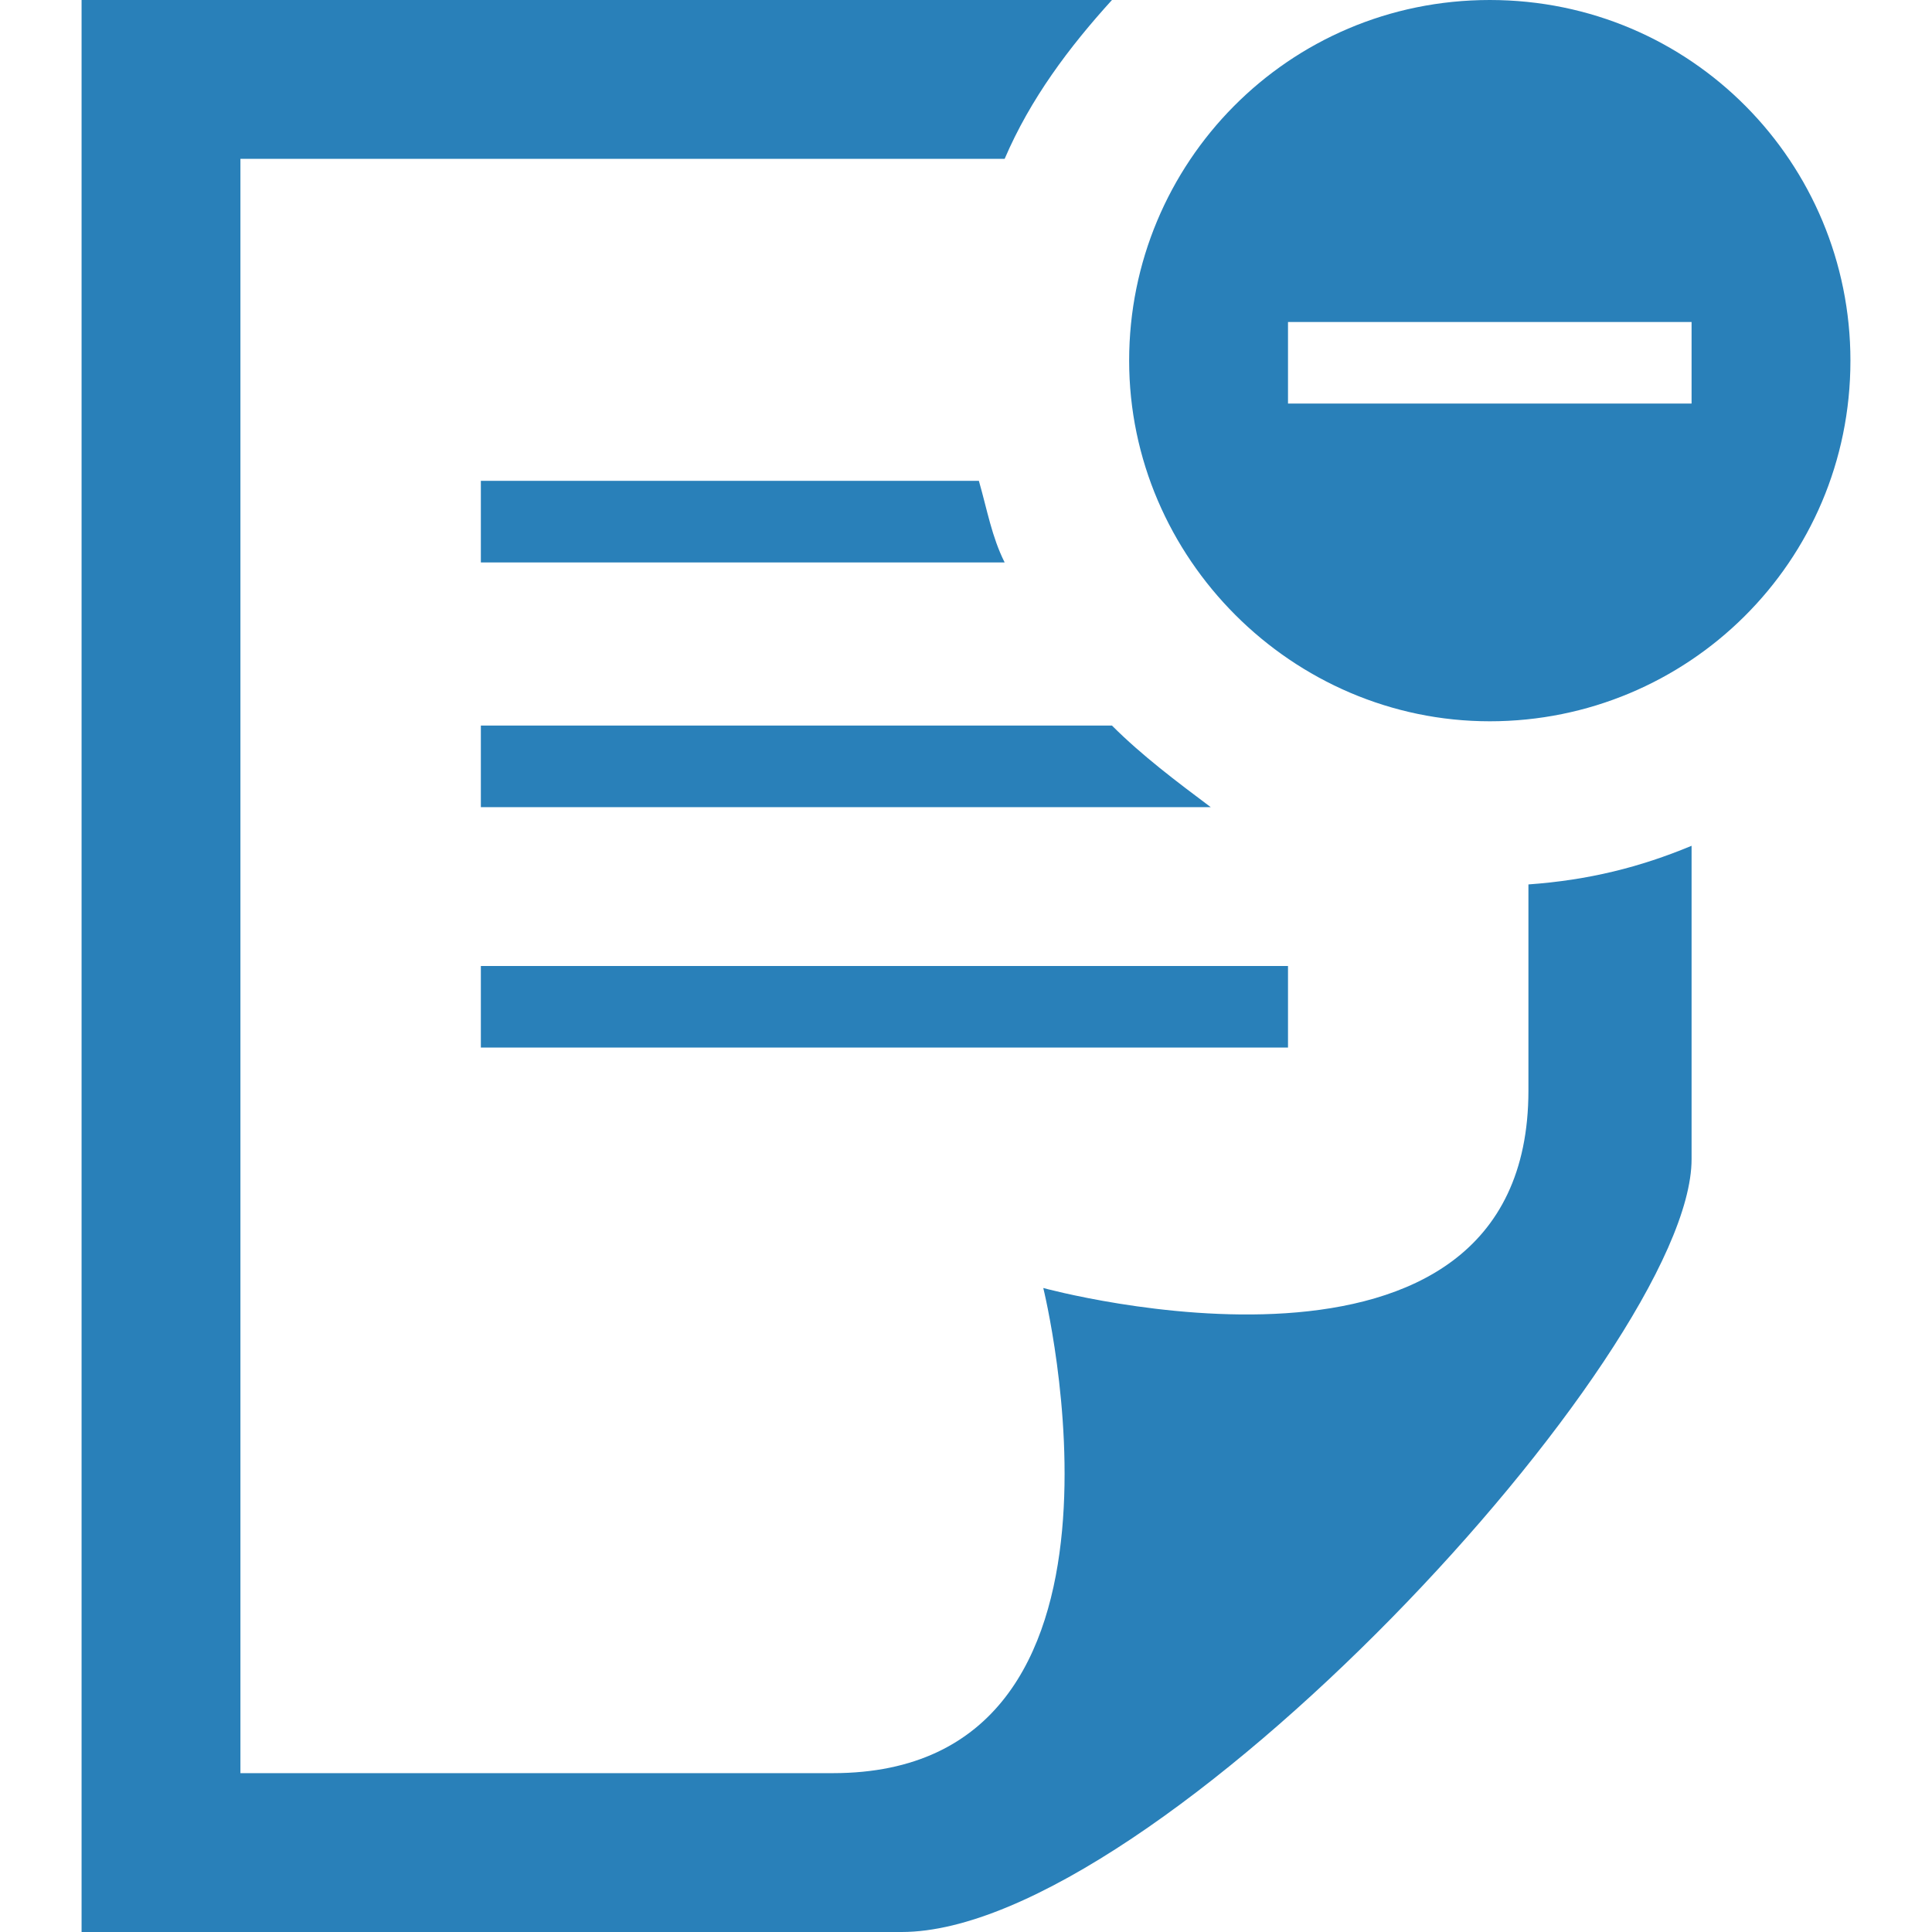 <?xml version="1.0" encoding="utf-8"?>
<!-- Generator: Adobe Illustrator 27.0.0, SVG Export Plug-In . SVG Version: 6.00 Build 0)  -->
<svg version="1.1" id="Capa_1" xmlns="http://www.w3.org/2000/svg" xmlns:xlink="http://www.w3.org/1999/xlink" x="0px" y="0px"
	 viewBox="0 0 45 45" style="enable-background:new 0 0 45 45;" xml:space="preserve">
<style type="text/css">
	.st0{fill:#2980B9;}
</style>
<path class="st0" d="M11.2,22.5H30v1.9H11.2V22.5z M25.9,16.9H11.2v1.9h17C27.4,18.2,26.6,17.6,25.9,16.9z M11.2,13.1h12.2
	c-0.3-0.6-0.4-1.2-0.6-1.9H11.2C11.2,11.2,11.2,13.1,11.2,13.1z M35.6,20.6v4.8c0,7.7-11.3,4.6-11.3,4.6s2.8,11.3-4.9,11.3H5.6V3.7
	h17.8C24,2.3,24.9,1.1,25.9,0h-24v45H21c5.9,0,18.4-13.5,18.4-18v-7.3C38.2,20.2,37,20.5,35.6,20.6z M43.1,8.4
	c0,4.7-3.8,8.4-8.4,8.4s-8.4-3.8-8.4-8.4S30,0,34.7,0S43.1,3.8,43.1,8.4z M39.4,7.5H30v1.9h9.4V7.5z"/>
</svg>
